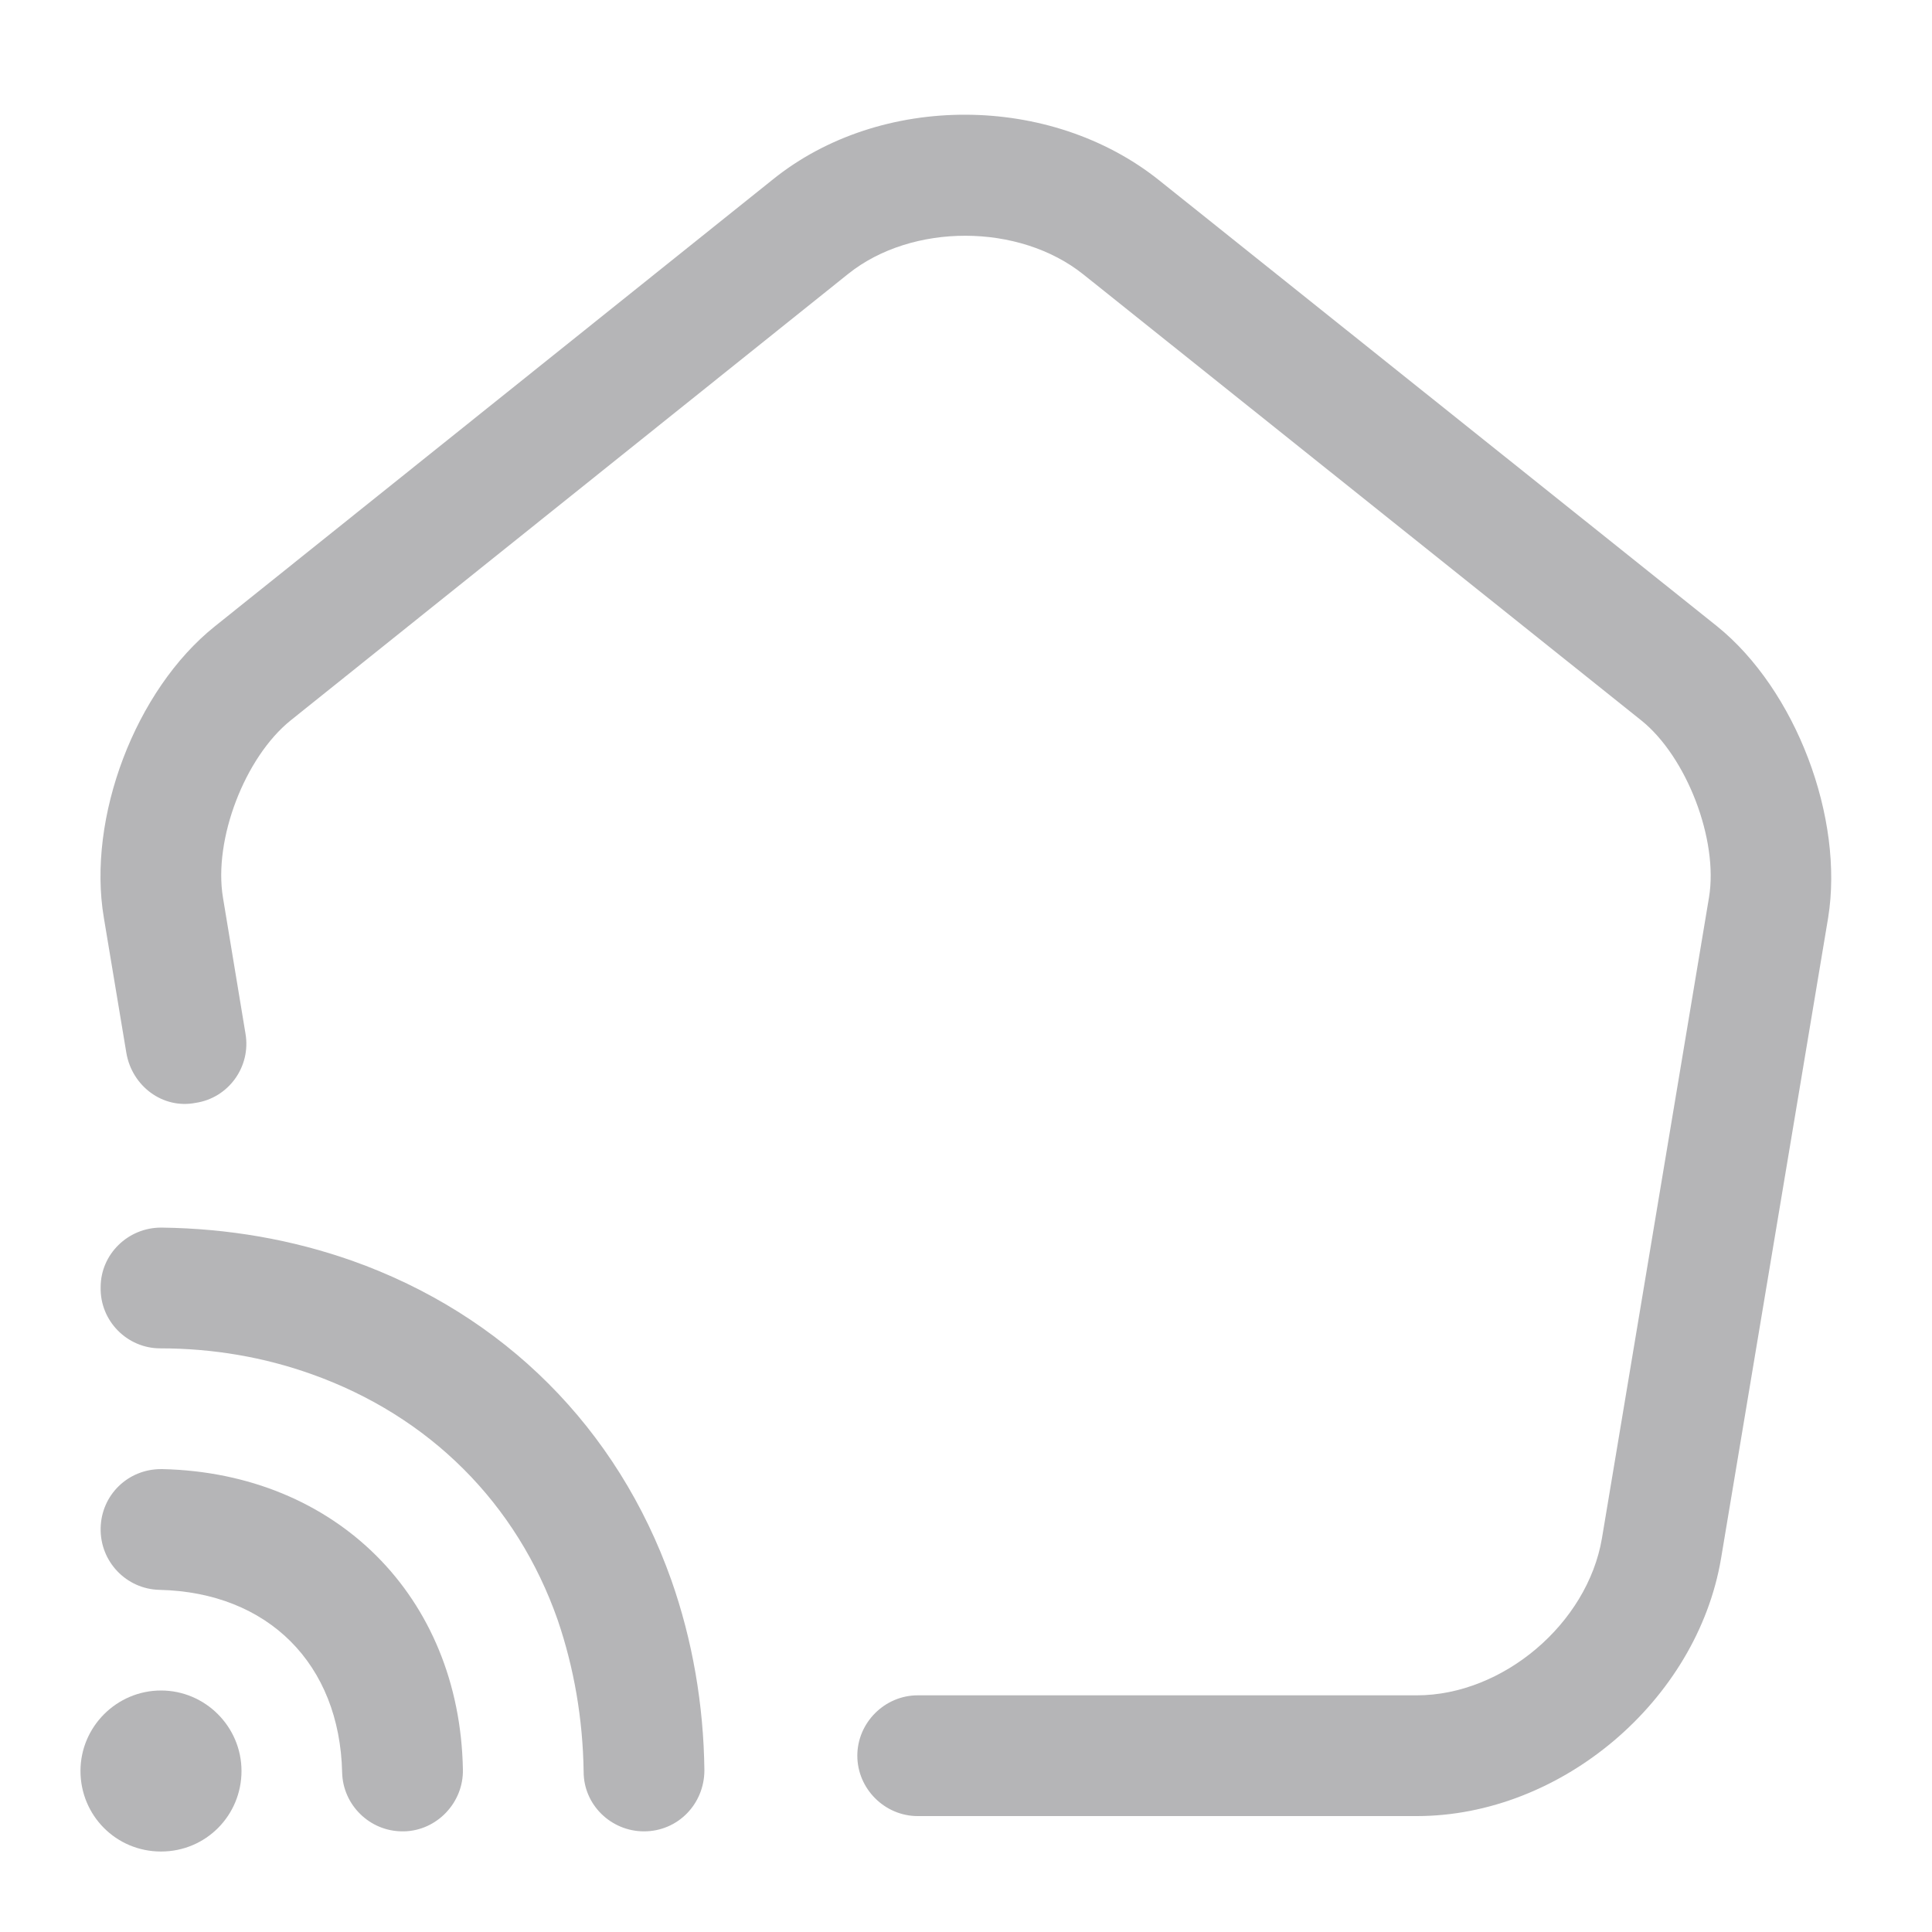 <svg width="32" height="32" viewBox="0 0 32 32" fill="none" xmlns="http://www.w3.org/2000/svg">
<path d="M23.466 30.08H15.2C14.653 30.08 14.2 29.627 14.2 29.08C14.2 28.533 14.653 28.08 15.2 28.08H23.466C24.893 28.08 26.293 26.893 26.533 25.48L28.306 14.867C28.466 13.907 27.933 12.533 27.186 11.933L17.946 4.547C16.88 3.693 15.107 3.693 14.053 4.533L4.813 11.933C4.053 12.546 3.533 13.907 3.693 14.867L4.066 17.12C4.16 17.667 3.786 18.186 3.24 18.267C2.693 18.373 2.186 17.987 2.093 17.44L1.72 15.2C1.44 13.547 2.24 11.427 3.56 10.373L12.8 2.973C14.586 1.533 17.4 1.547 19.2 2.987L28.44 10.373C29.746 11.427 30.546 13.547 30.28 15.2L28.506 25.813C28.107 28.173 25.853 30.08 23.466 30.08Z" fill="#B5B5B7"/>
<path d="M6.667 30.333C6.12 30.333 5.68 29.893 5.667 29.36C5.627 27.56 4.44 26.373 2.64 26.333C2.094 26.32 1.654 25.867 1.667 25.307C1.68 24.76 2.12 24.333 2.667 24.333C2.68 24.333 2.68 24.333 2.694 24.333C5.56 24.4 7.614 26.44 7.667 29.307C7.68 29.853 7.24 30.32 6.694 30.333C6.68 30.333 6.68 30.333 6.667 30.333Z" fill="#B5B5B7"/>
<path d="M10.667 30.333C10.12 30.333 9.667 29.893 9.667 29.347C9.654 28.467 9.507 27.627 9.24 26.84C8.56 24.893 7.107 23.453 5.16 22.76C4.374 22.48 3.534 22.333 2.654 22.333C2.107 22.333 1.654 21.88 1.667 21.32C1.667 20.773 2.12 20.333 2.667 20.333H2.68C3.787 20.347 4.84 20.533 5.827 20.88C8.347 21.773 10.227 23.653 11.12 26.173C11.467 27.16 11.654 28.227 11.667 29.32C11.667 29.88 11.227 30.333 10.667 30.333C10.68 30.333 10.667 30.333 10.667 30.333Z" fill="#B5B5B7"/>
<path d="M2.667 30.667C1.92 30.667 1.333 30.067 1.333 29.333C1.333 28.6 1.933 28 2.667 28C3.4 28 4 28.6 4 29.333C4 30.067 3.413 30.667 2.667 30.667Z" fill="#B5B5B7"/>
</svg>
